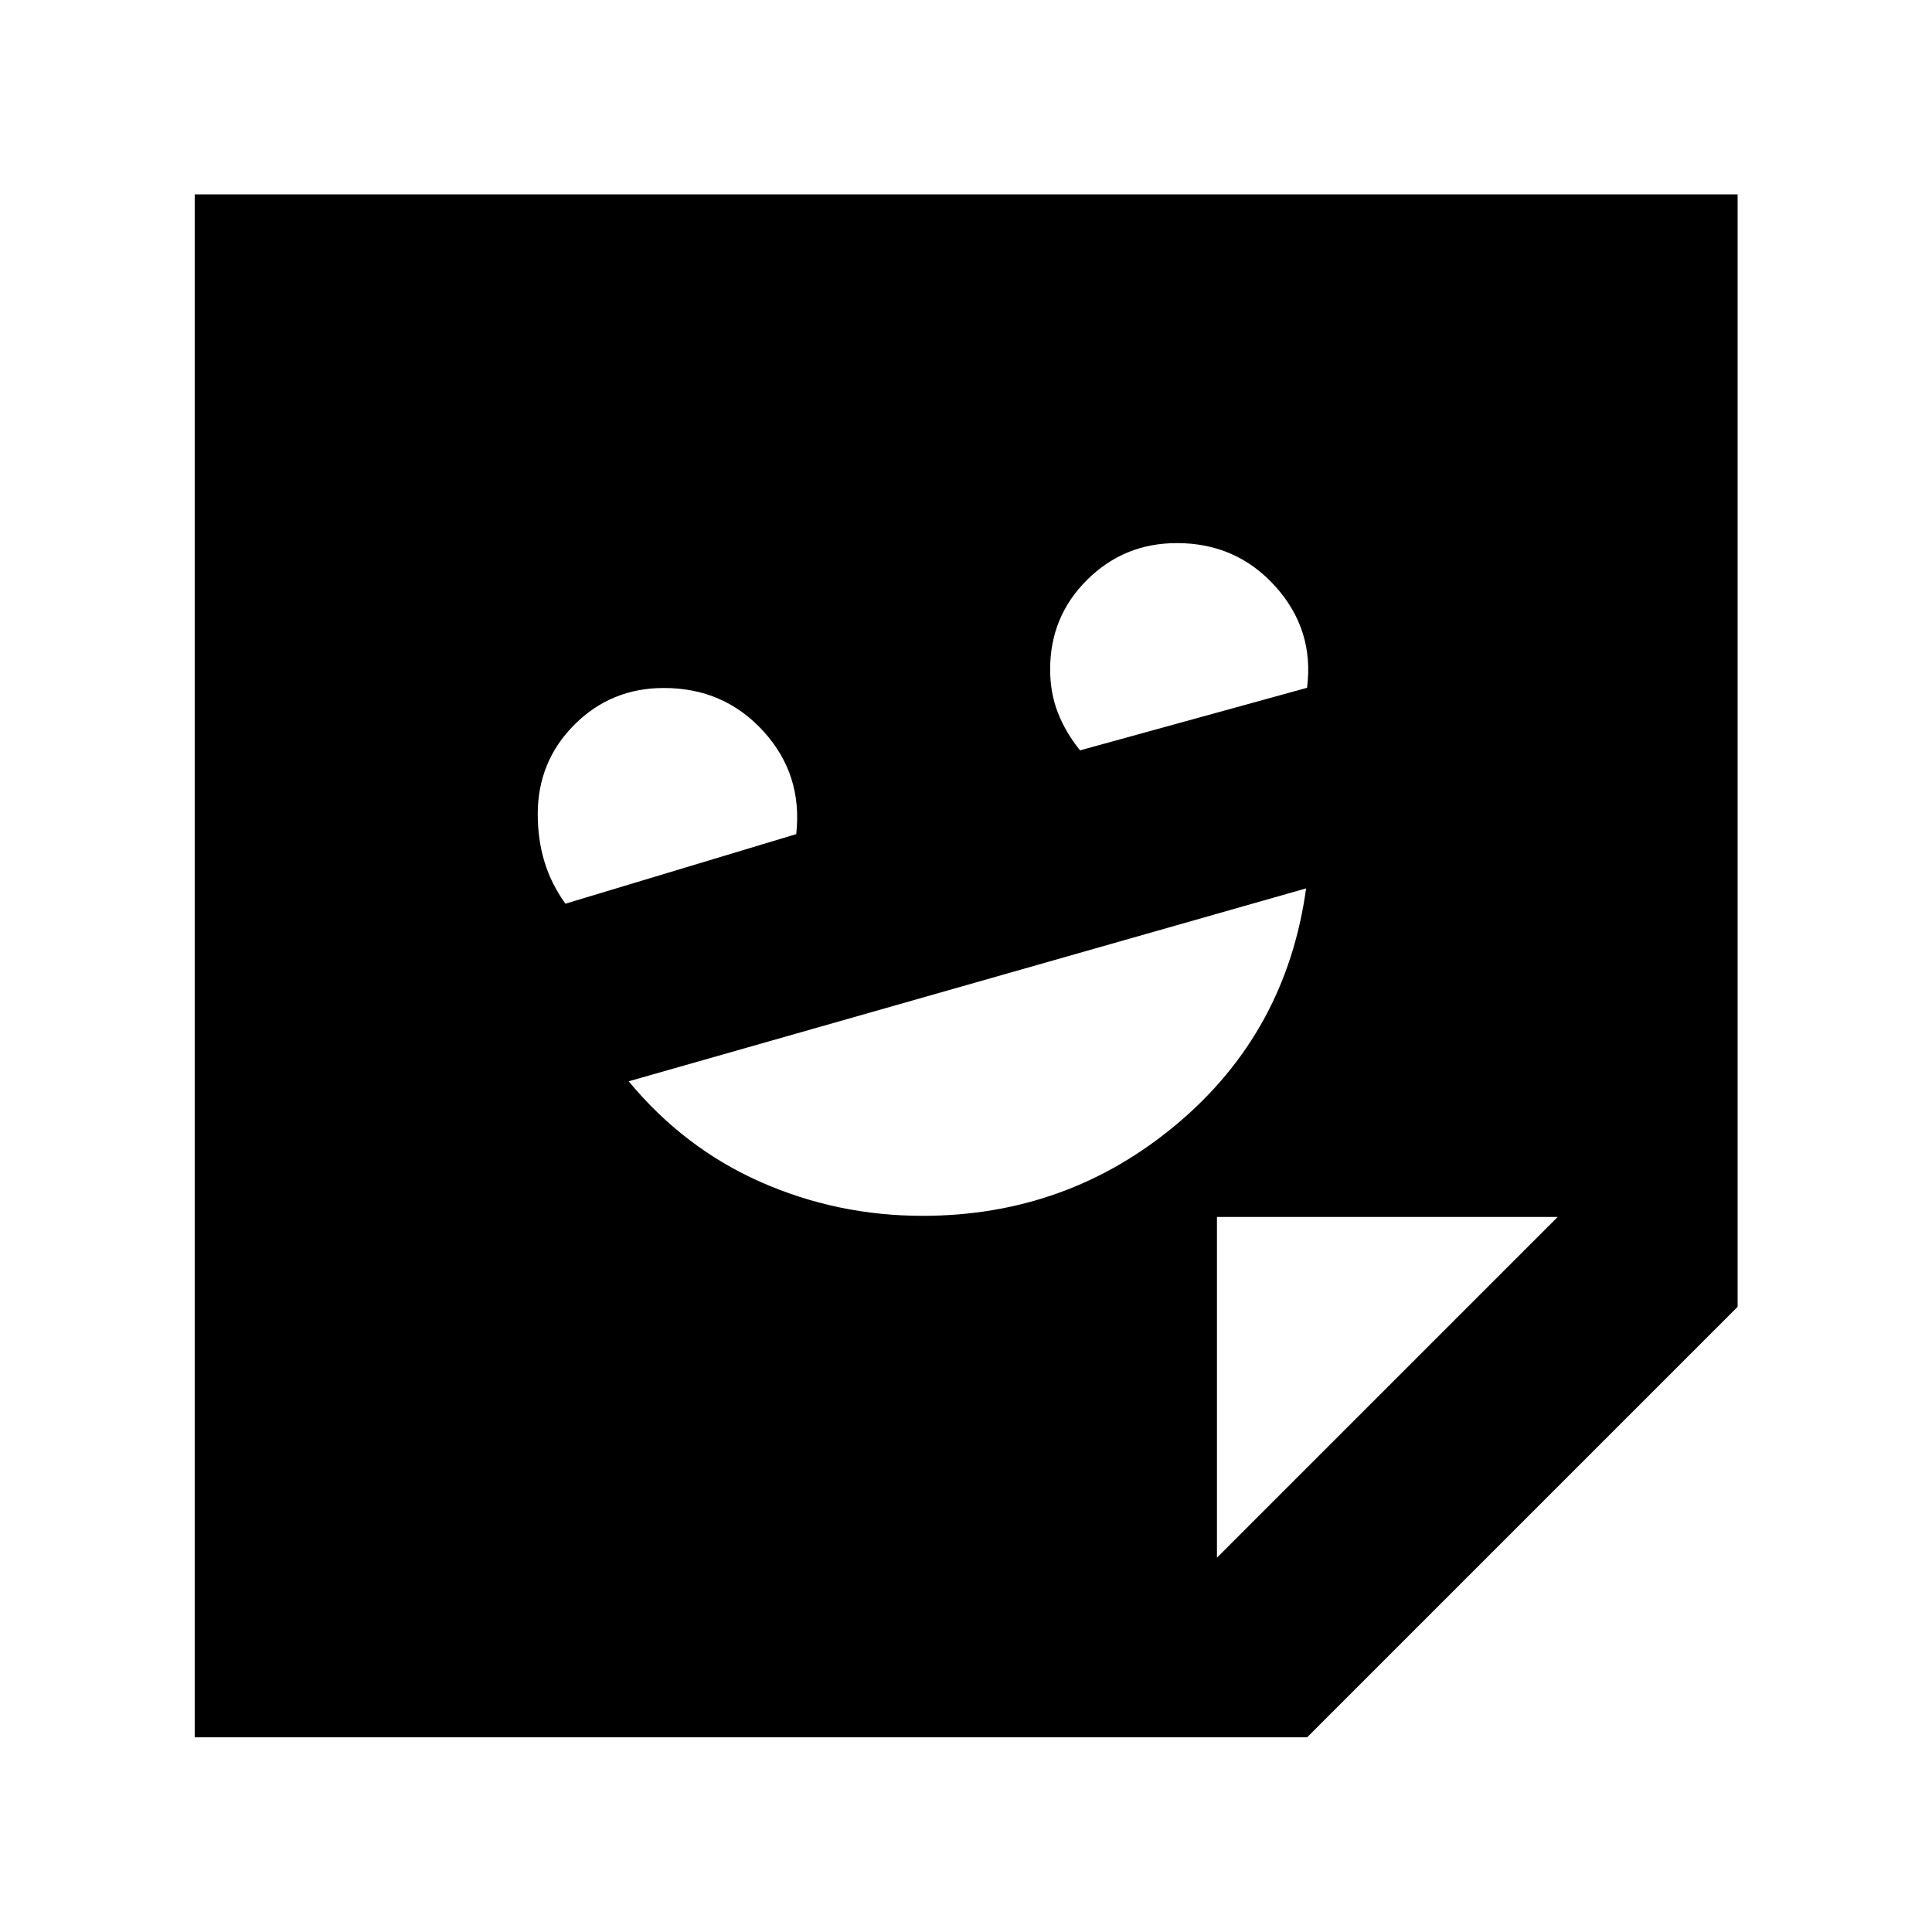 <svg xmlns="http://www.w3.org/2000/svg" height="40" viewBox="0 -960 960 960" width="40"><path d="M458.41-355.86q72.14 0 126.45-45.67 54.32-45.66 64.13-117.03l-336.6 95.85q27.56 33.27 65.61 50.06t80.41 16.79Zm-177.45-155.1 114.68-34.57q3.31-29.56-16.28-51.09-19.59-21.52-49.49-21.52-26.22 0-44.45 18.24-18.22 18.23-18.22 44.46 0 12.57 3.33 23.6 3.33 11.03 10.43 20.88Zm255.71-76.19 112.8-31.09q3.67-28.76-15.71-50.33-19.38-21.57-48.94-21.57-26.25 0-44.63 18.24-18.38 18.23-18.38 44.47 0 11.78 3.88 21.65t10.98 18.63Zm112.84 490.4H96.75v-766.66h766.66v552.76l-213.9 213.9Zm-44.81-89.26L773.99-355.3H604.7v169.29Z"/></svg>
